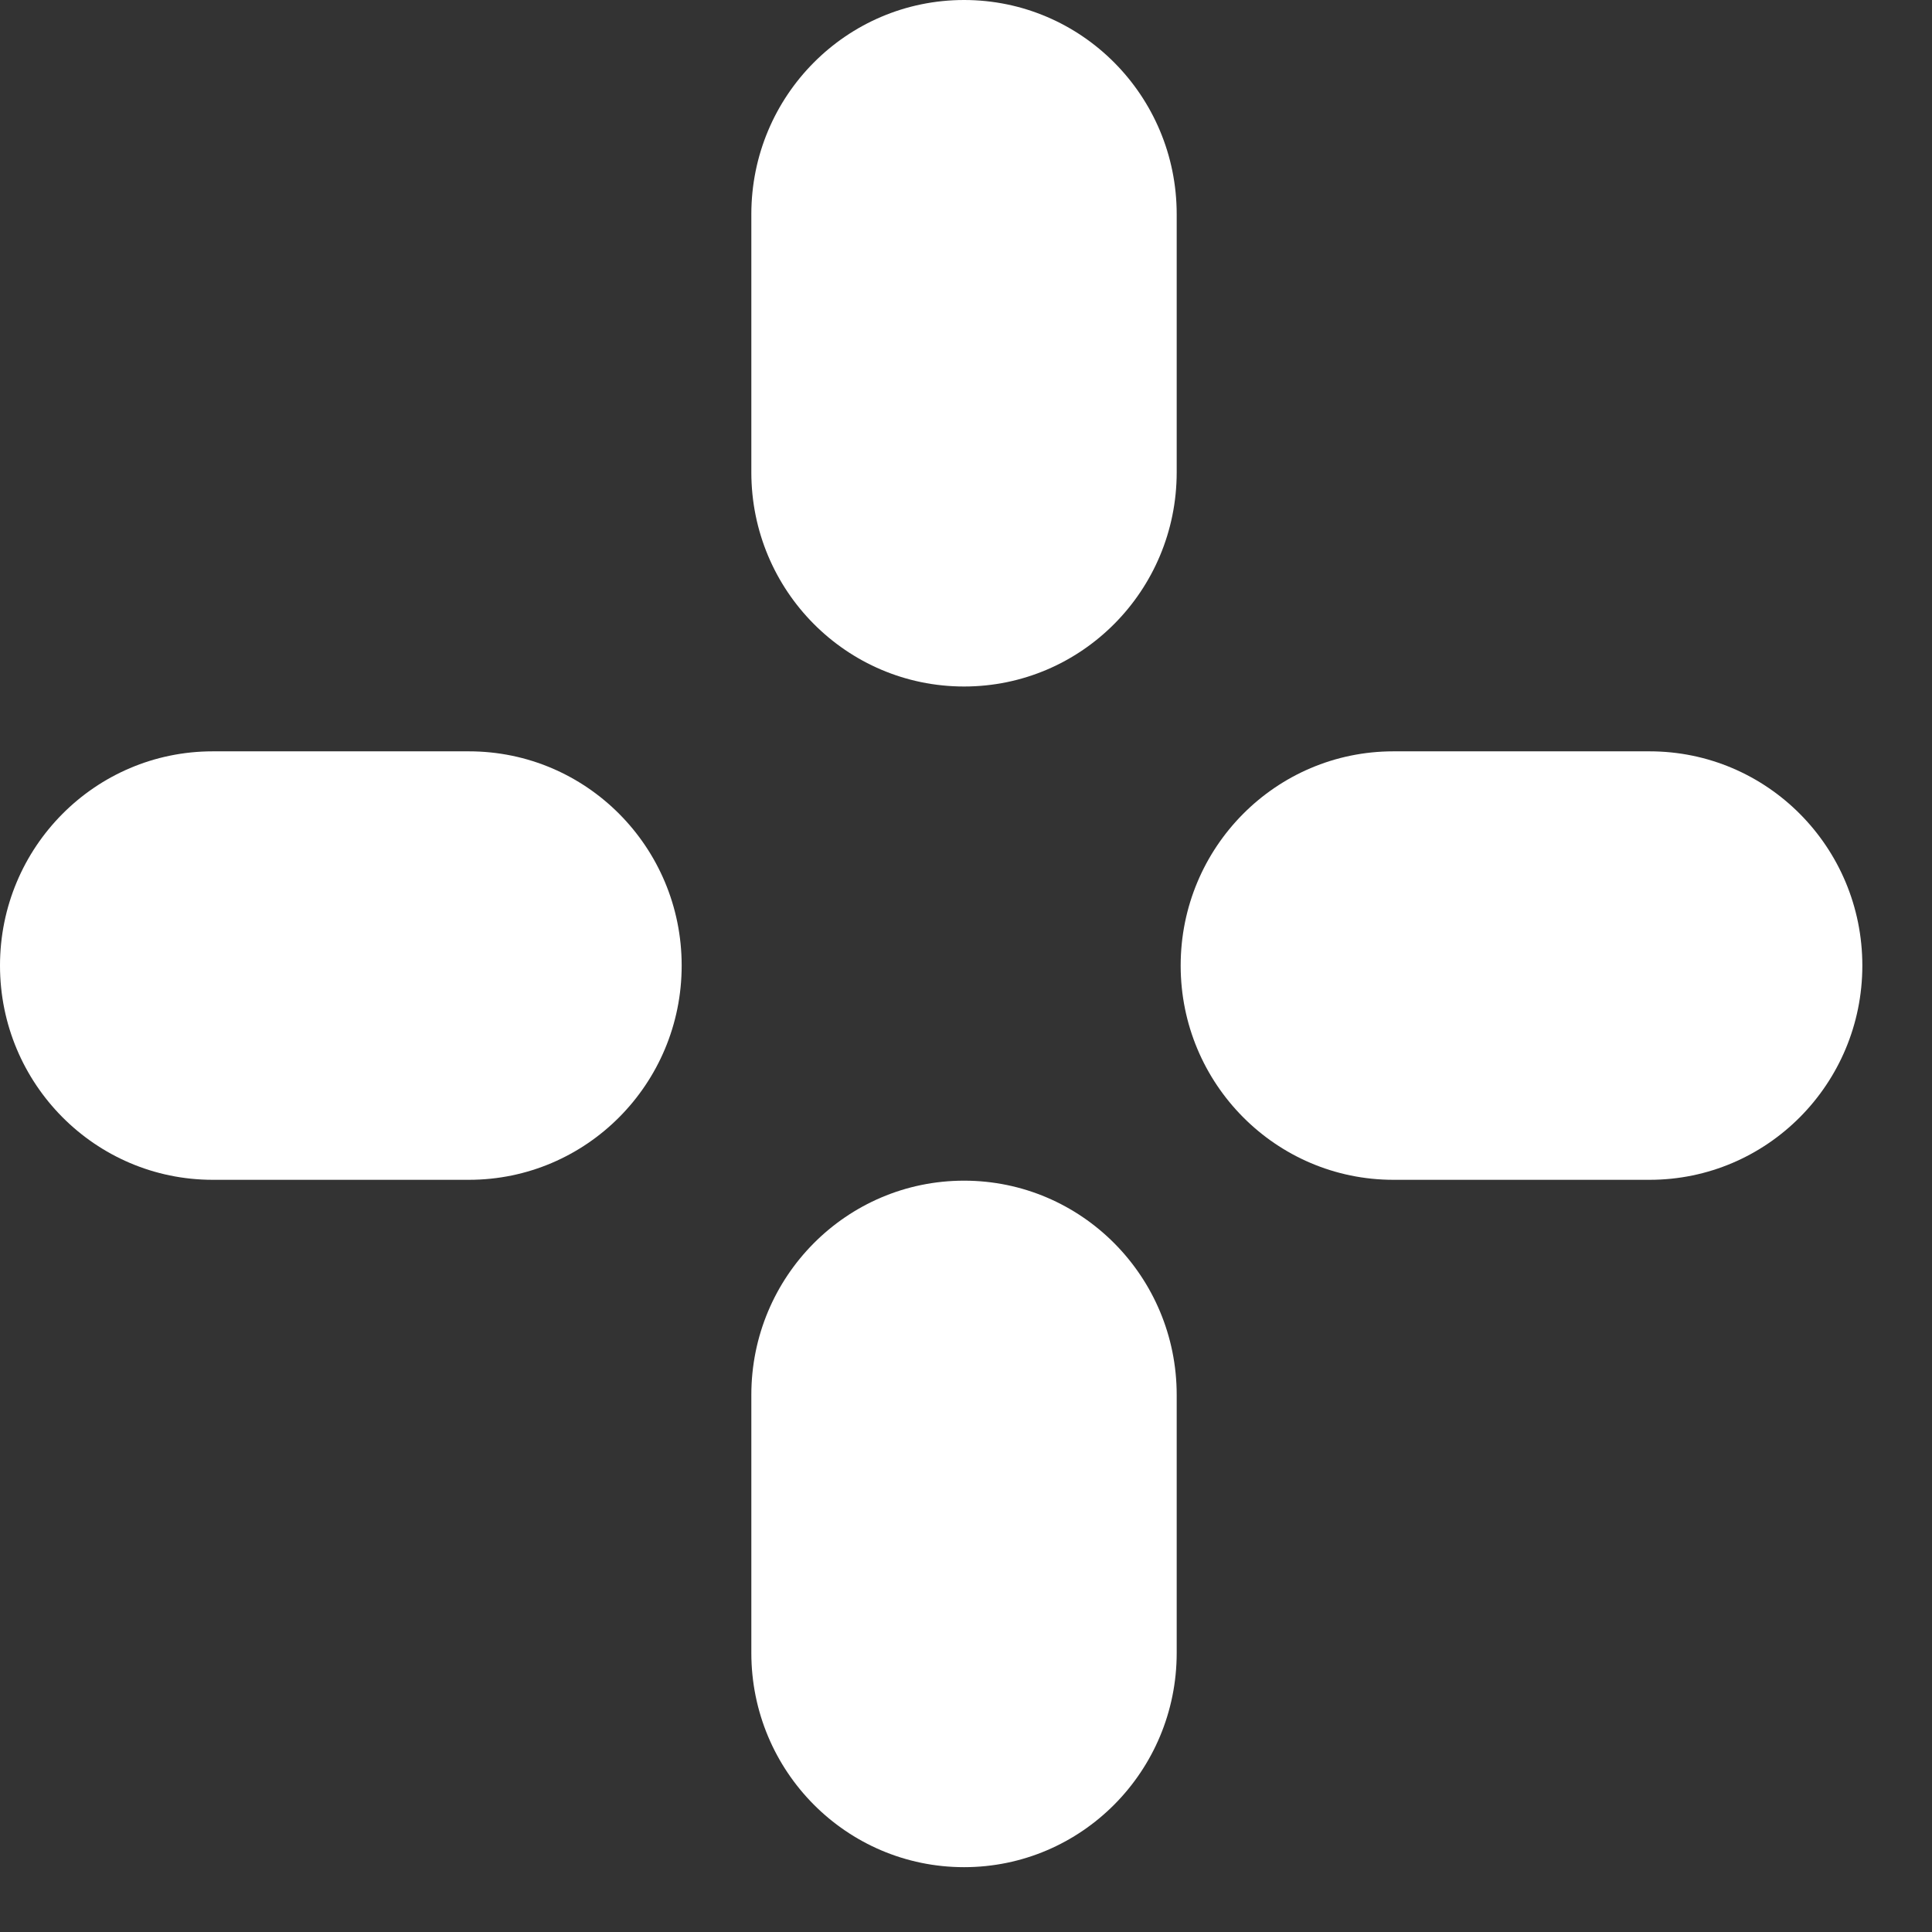 <?xml version="1.0" encoding="UTF-8"?>
<svg width="18px" height="18px" viewBox="0 0 18 18" version="1.1" xmlns="http://www.w3.org/2000/svg" xmlns:xlink="http://www.w3.org/1999/xlink">
    <rect x="0" y="0" width="18" height="18" fill="#333333" stroke="none"/>
    <!-- Generator: Sketch 52.6 (67491) - http://www.bohemiancoding.com/sketch -->
    <title>Group 2</title>
    <desc>Created with Sketch.</desc>
    <g id="web" stroke="none" stroke-width="1" fill="none" fill-rule="evenodd">
        <g id="landing-icinc-video-background" transform="translate(-543, -1846)" fill="#FFFFFF">
            <g id="criteria-copy" transform="translate(258, 1714)">
                <g id="Group-2" transform="translate(285, 132)">
                    <path d="M15.369,7 L12.982,7 C11.887,7 11,7.893 11,8.996 C11,10.098 11.887,10.992 12.982,10.992 L15.369,10.992 C16.464,10.992 17.351,10.098 17.351,8.996 C17.351,7.893 16.464,7 15.369,7 Z" id="Path"></path>
                    <path d="M4.369,7 L1.982,7 C0.887,7 -4.61852778e-14,7.893 -4.61852778e-14,8.996 C-4.61852778e-14,10.098 0.887,10.992 1.982,10.992 L4.369,10.992 C5.464,10.992 6.351,10.098 6.351,8.996 C6.351,7.893 5.464,7 4.369,7 Z" id="Path"></path>
                    <path d="M8.982,11 C7.887,11 7,11.893 7,12.996 L7,15.4 C7,16.503 7.887,17.396 8.982,17.396 C10.076,17.396 10.963,16.503 10.963,15.4 L10.963,12.996 C10.963,11.893 10.076,11 8.982,11 Z" id="Path"></path>
                    <path d="M8.982,-7.10542736e-15 C7.887,-7.10542736e-15 7,0.893 7,1.996 L7,4.4 C7,5.503 7.887,6.396 8.982,6.396 C10.076,6.396 10.963,5.503 10.963,4.4 L10.963,1.996 C10.963,0.893 10.076,-7.10542736e-15 8.982,-7.10542736e-15 Z" id="Path"></path>
                </g>
            </g>
        </g>
    </g>
</svg>